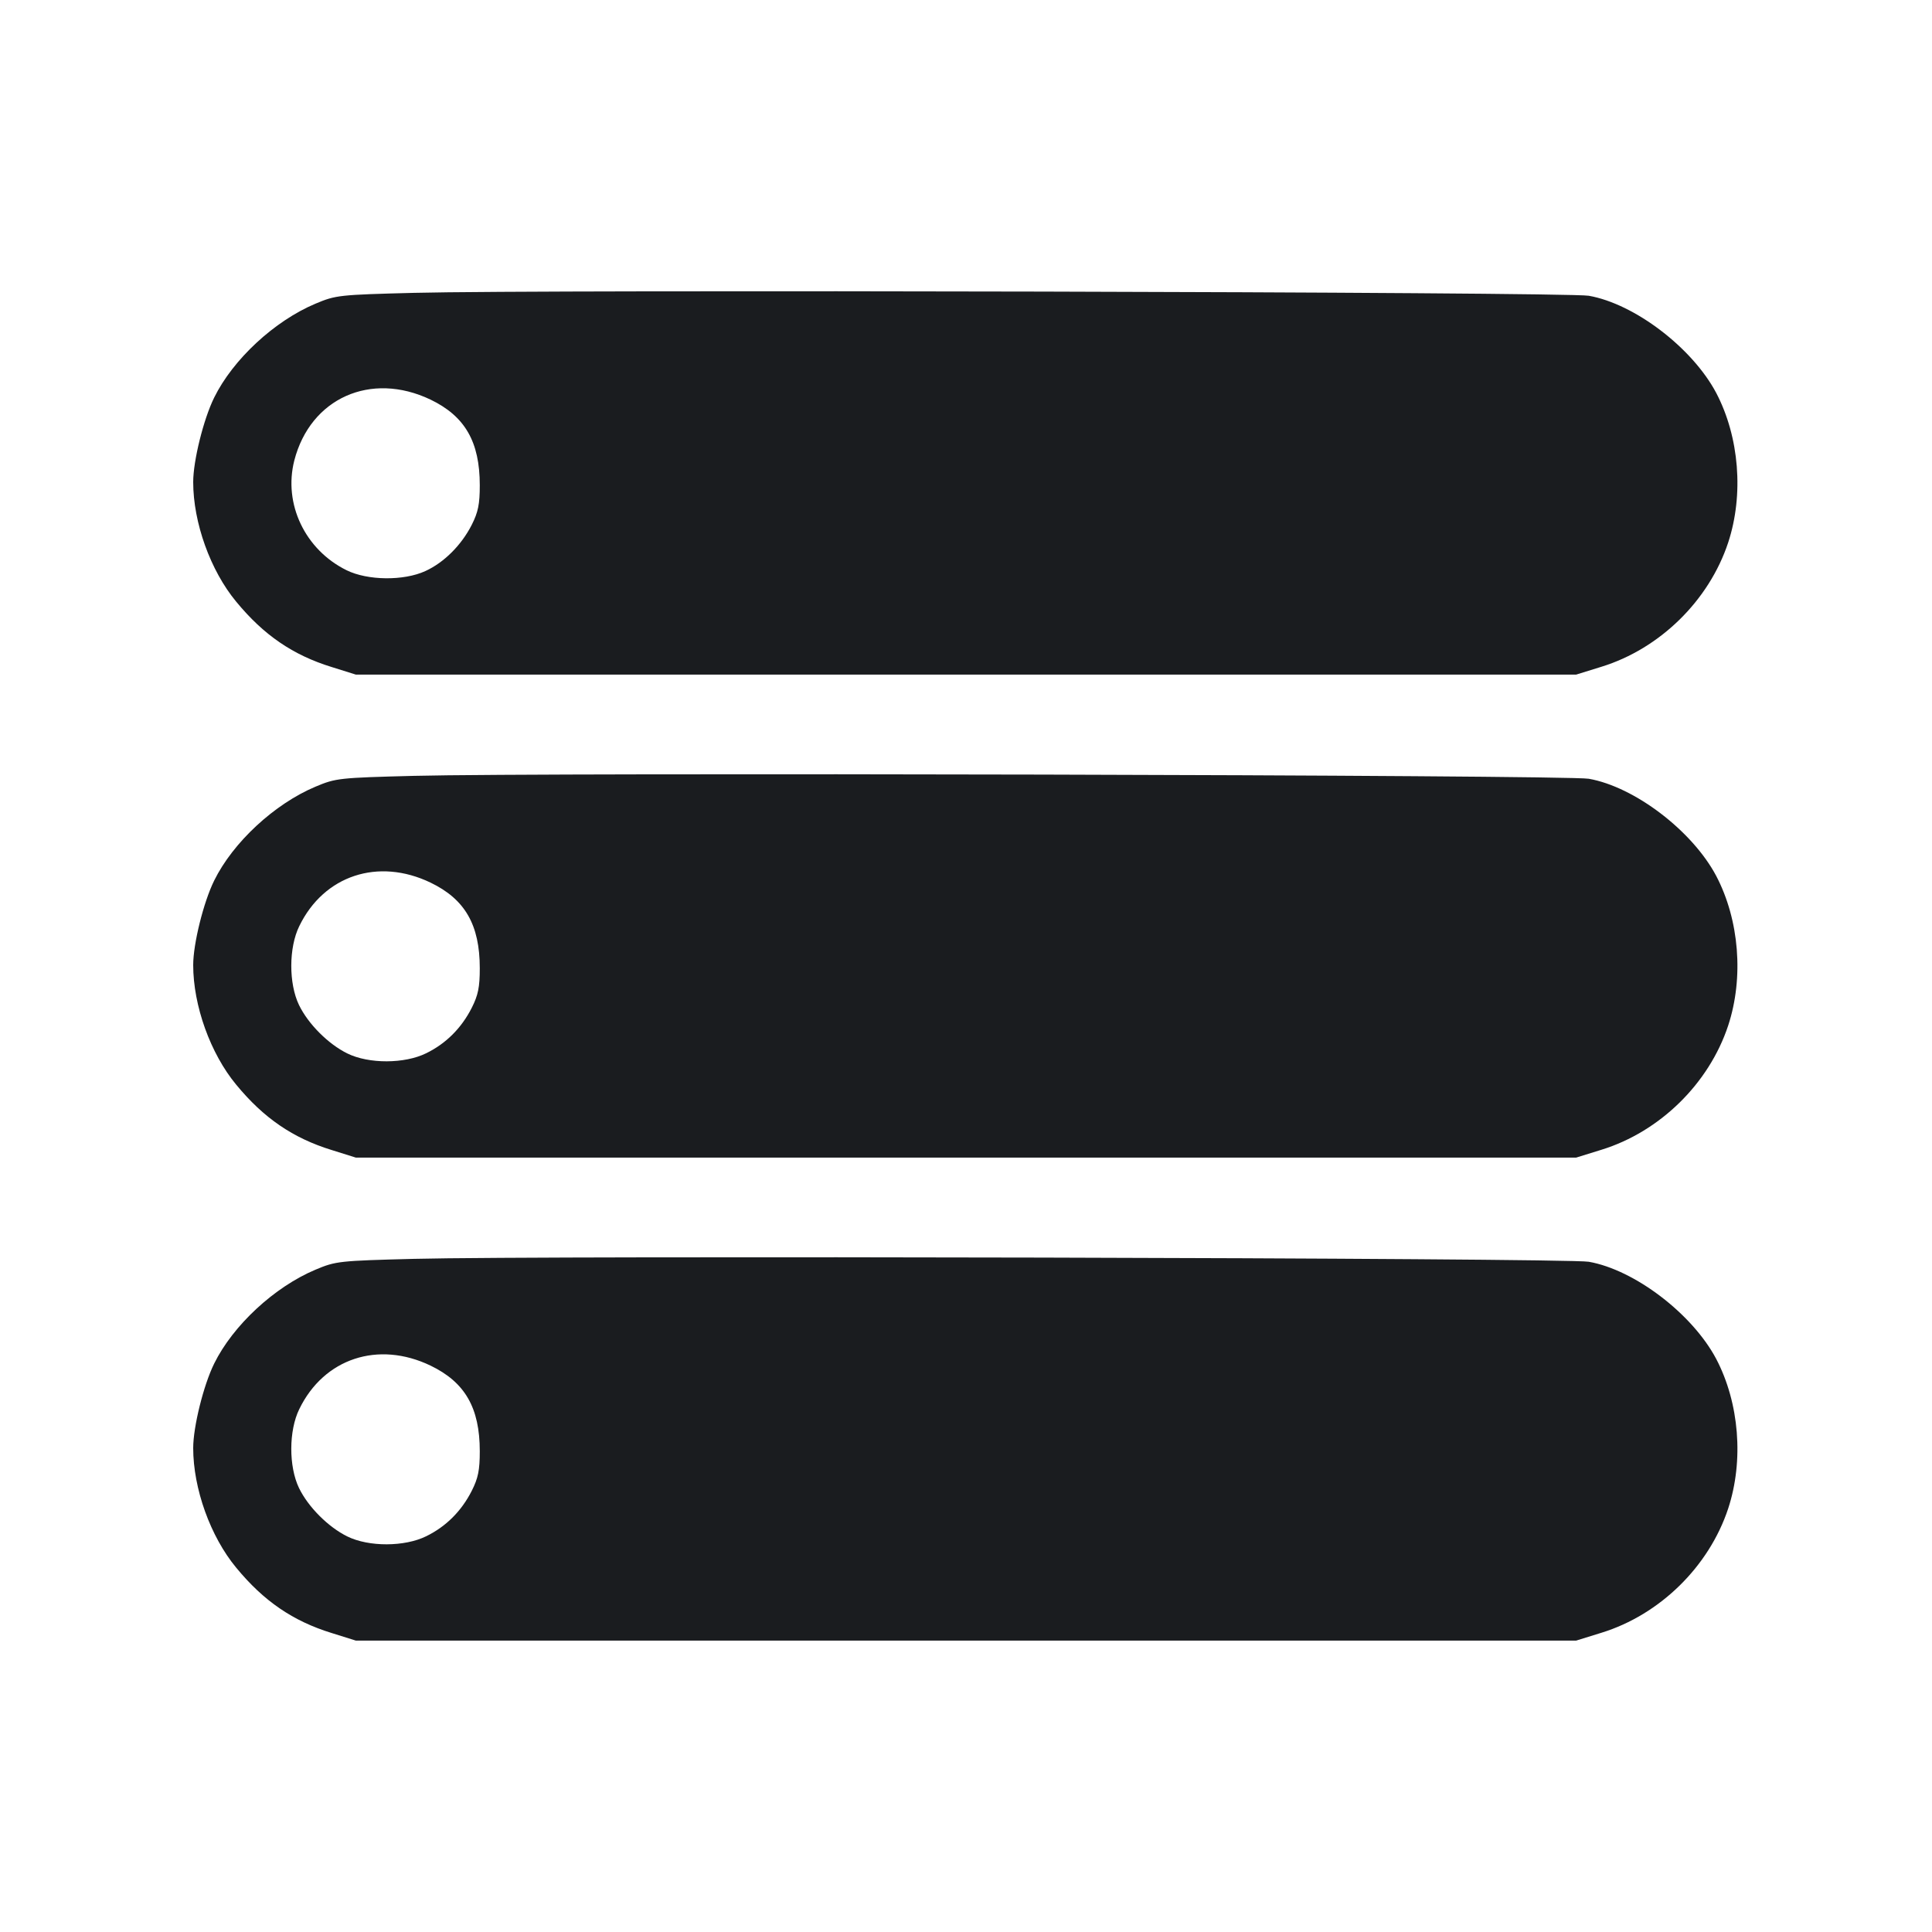 <svg width="12" height="12" viewBox="0 0 12 12" fill="none" xmlns="http://www.w3.org/2000/svg"><path d="M2.570 1.819 C 2.107 1.831,2.086 1.833,1.960 1.886 C 1.705 1.993,1.447 2.232,1.330 2.470 C 1.264 2.604,1.200 2.862,1.200 2.994 C 1.200 3.246,1.307 3.544,1.467 3.737 C 1.638 3.945,1.820 4.069,2.060 4.143 L 2.210 4.190 6.000 4.190 L 9.790 4.190 9.948 4.141 C 10.310 4.029,10.615 3.730,10.734 3.370 C 10.832 3.072,10.803 2.714,10.660 2.441 C 10.512 2.161,10.153 1.887,9.868 1.837 C 9.735 1.813,3.378 1.798,2.570 1.819 M2.674 2.482 C 2.888 2.585,2.980 2.744,2.980 3.014 C 2.980 3.131,2.970 3.181,2.930 3.260 C 2.866 3.386,2.758 3.494,2.642 3.547 C 2.507 3.609,2.283 3.606,2.153 3.542 C 1.895 3.415,1.759 3.130,1.828 2.860 C 1.928 2.473,2.303 2.305,2.674 2.482 M2.570 4.819 C 2.107 4.831,2.086 4.833,1.960 4.886 C 1.705 4.993,1.447 5.232,1.330 5.470 C 1.264 5.604,1.200 5.862,1.200 5.994 C 1.200 6.246,1.307 6.544,1.467 6.737 C 1.638 6.945,1.820 7.069,2.060 7.143 L 2.210 7.190 6.000 7.190 L 9.790 7.190 9.948 7.141 C 10.310 7.029,10.615 6.730,10.734 6.370 C 10.832 6.072,10.803 5.714,10.660 5.441 C 10.512 5.161,10.153 4.887,9.868 4.837 C 9.735 4.813,3.378 4.798,2.570 4.819 M2.674 5.482 C 2.888 5.585,2.980 5.744,2.980 6.014 C 2.980 6.131,2.970 6.181,2.930 6.260 C 2.866 6.386,2.770 6.482,2.647 6.542 C 2.513 6.608,2.291 6.609,2.157 6.543 C 2.039 6.485,1.914 6.360,1.857 6.242 C 1.793 6.109,1.793 5.886,1.859 5.752 C 2.012 5.437,2.349 5.326,2.674 5.482 M2.570 7.819 C 2.107 7.831,2.086 7.833,1.960 7.886 C 1.705 7.993,1.447 8.232,1.330 8.470 C 1.264 8.604,1.200 8.862,1.200 8.994 C 1.200 9.246,1.307 9.544,1.467 9.737 C 1.638 9.945,1.820 10.069,2.060 10.143 L 2.210 10.190 6.000 10.190 L 9.790 10.190 9.948 10.141 C 10.310 10.029,10.615 9.730,10.734 9.370 C 10.832 9.072,10.803 8.714,10.660 8.441 C 10.512 8.161,10.153 7.887,9.868 7.837 C 9.735 7.813,3.378 7.798,2.570 7.819 M2.674 8.482 C 2.888 8.585,2.980 8.744,2.980 9.014 C 2.980 9.131,2.970 9.181,2.930 9.260 C 2.866 9.386,2.770 9.482,2.647 9.542 C 2.513 9.608,2.291 9.609,2.157 9.543 C 2.039 9.485,1.914 9.360,1.857 9.242 C 1.793 9.109,1.793 8.886,1.859 8.752 C 2.012 8.437,2.349 8.326,2.674 8.482 " fill="#1A1C1F" stroke="none" fill-rule="evenodd"></path></svg>